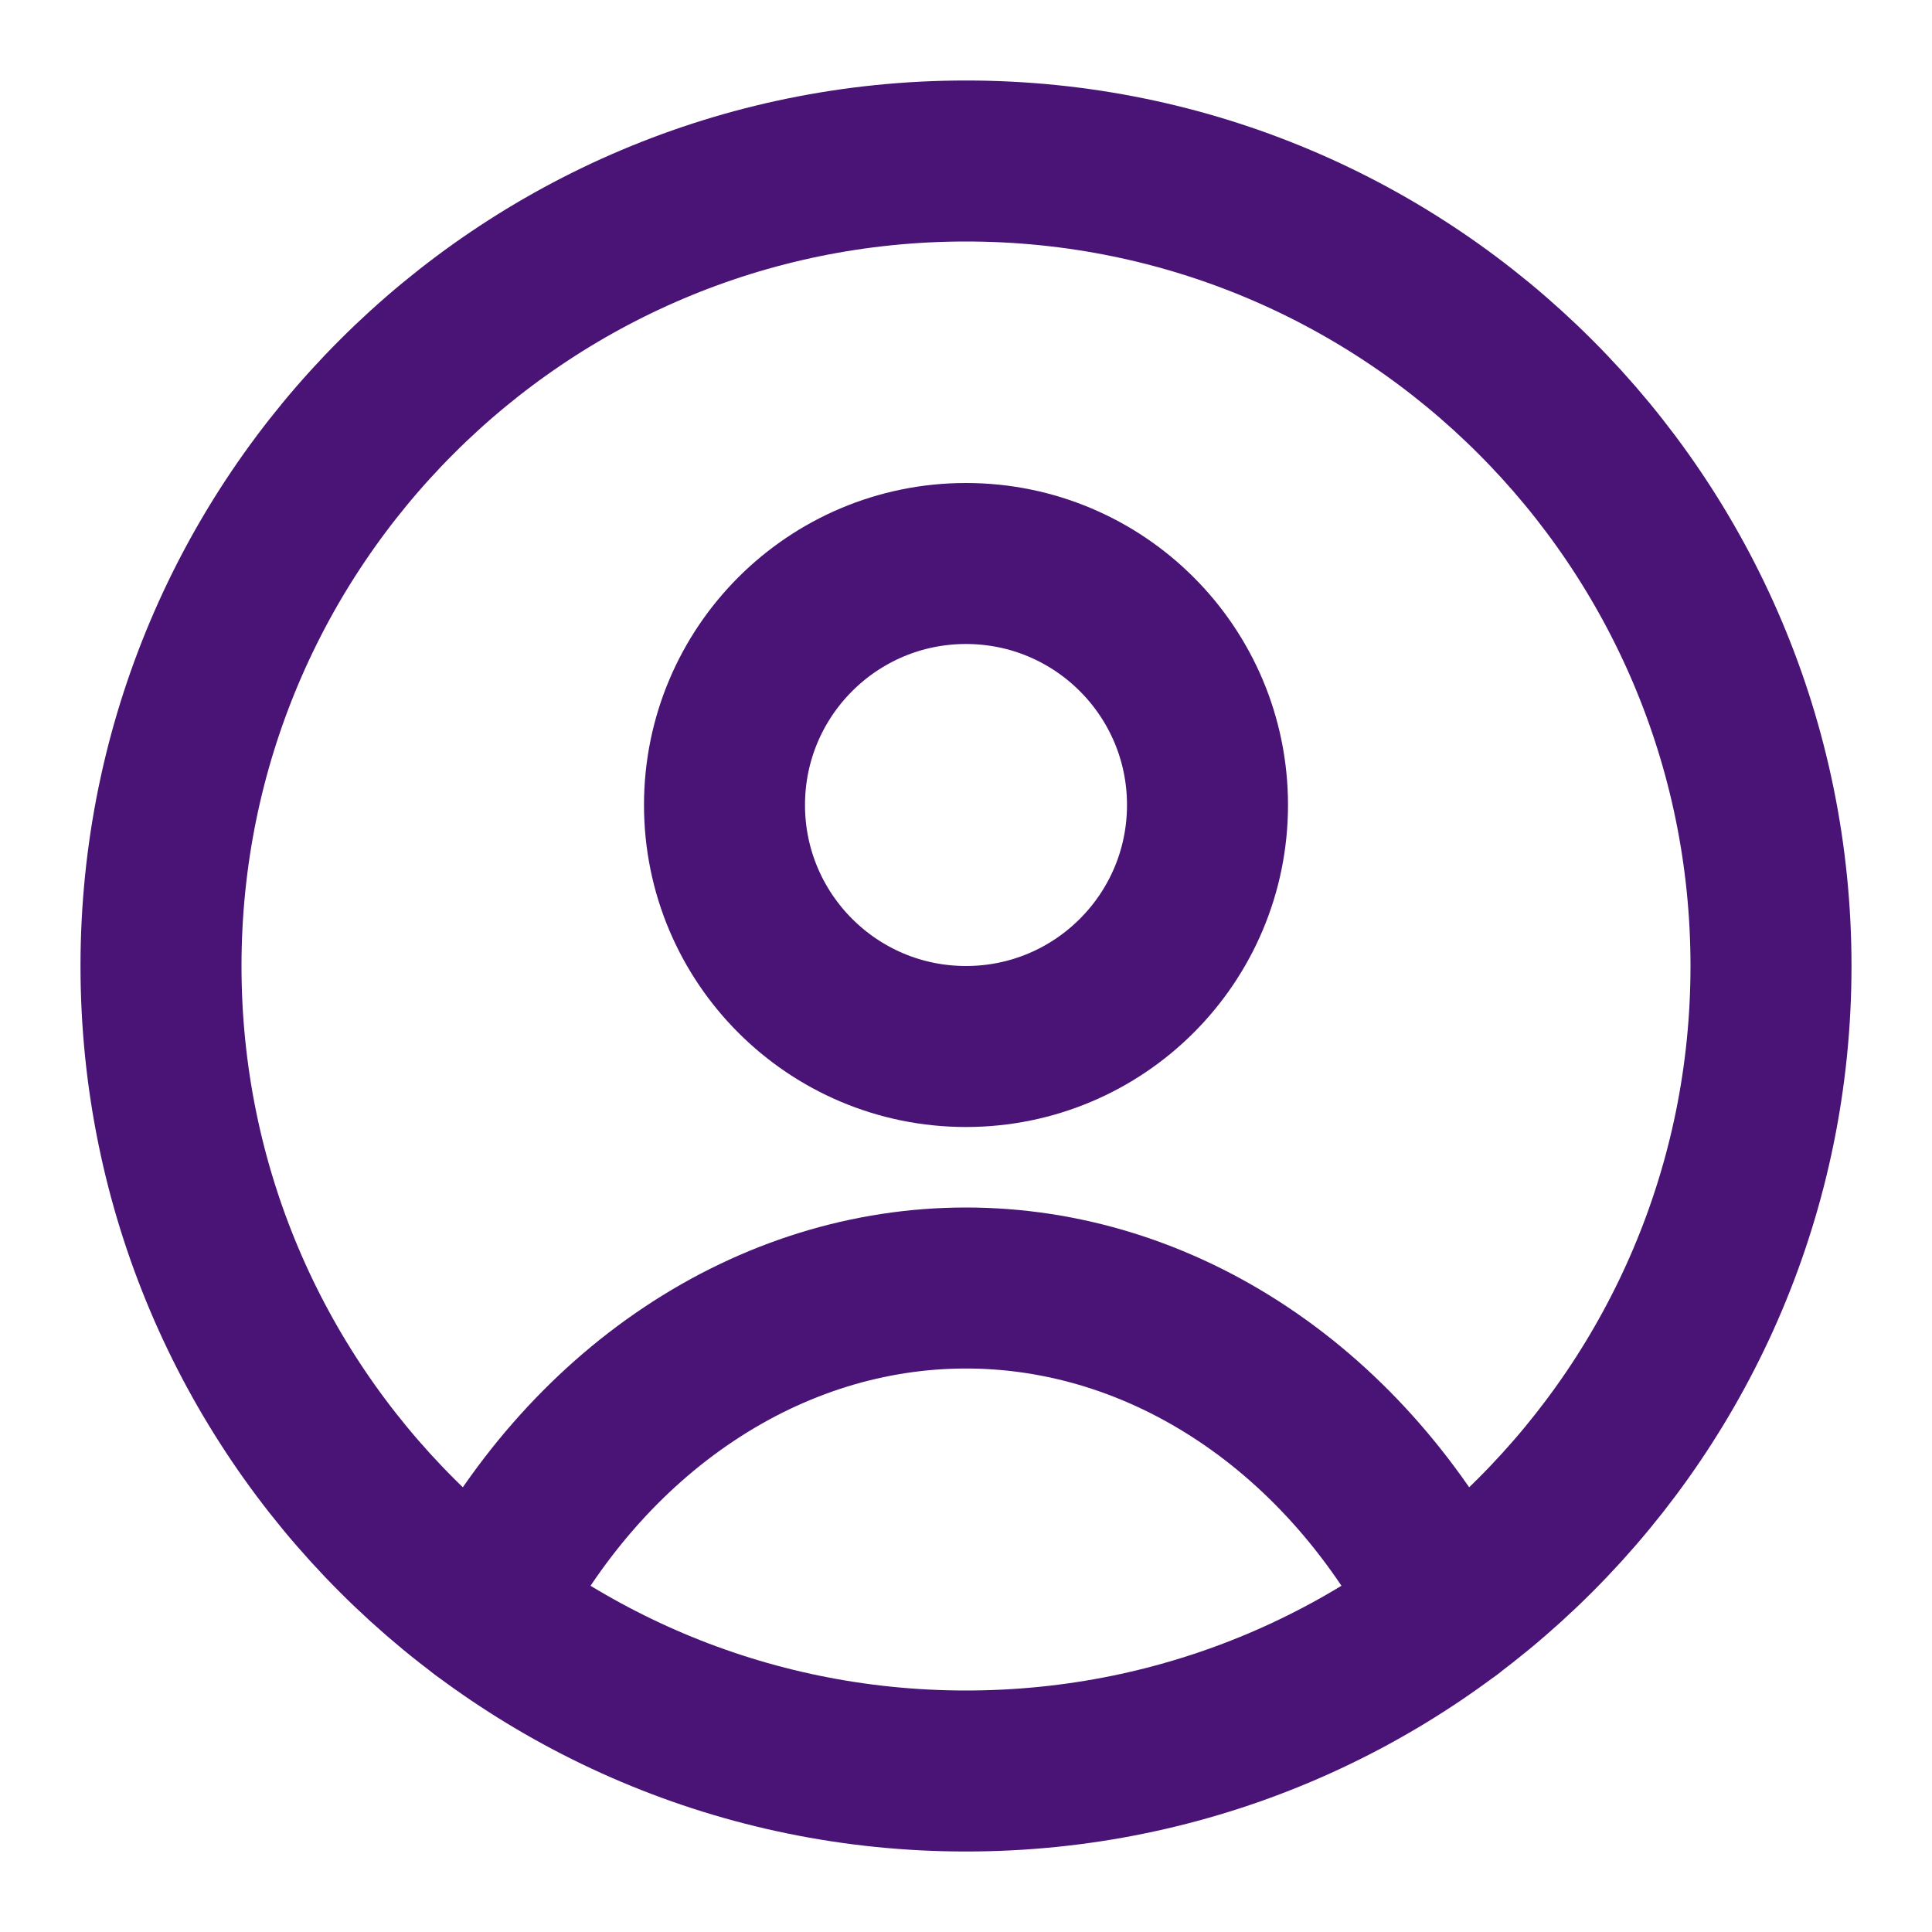 <svg width="24" height="24" viewBox="0 0 24 24" fill="none" xmlns="http://www.w3.org/2000/svg">
<path d="M12 13C13.657 13 15 11.657 15 10C15 8.343 13.657 7 12 7C10.343 7 9 8.343 9 10C9 11.657 10.343 13 12 13Z" stroke="#491475" stroke-width="2" stroke-linecap="round" stroke-linejoin="round"/>
<path d="M6 20C6.627 18.779 7.508 17.769 8.559 17.069C9.61 16.368 10.795 16 12 16C13.205 16 14.39 16.368 15.441 17.069C16.492 17.769 17.373 18.779 18 20" stroke="#491475" stroke-width="2" stroke-linecap="round" stroke-linejoin="round"/>
<path d="M12 22C17.523 22 22 17.523 22 12C22 6.477 17.523 2 12 2C6.477 2 2 6.477 2 12C2 17.523 6.477 22 12 22Z" stroke="#491475" stroke-width="2" stroke-linecap="round" stroke-linejoin="round"/>
</svg>
